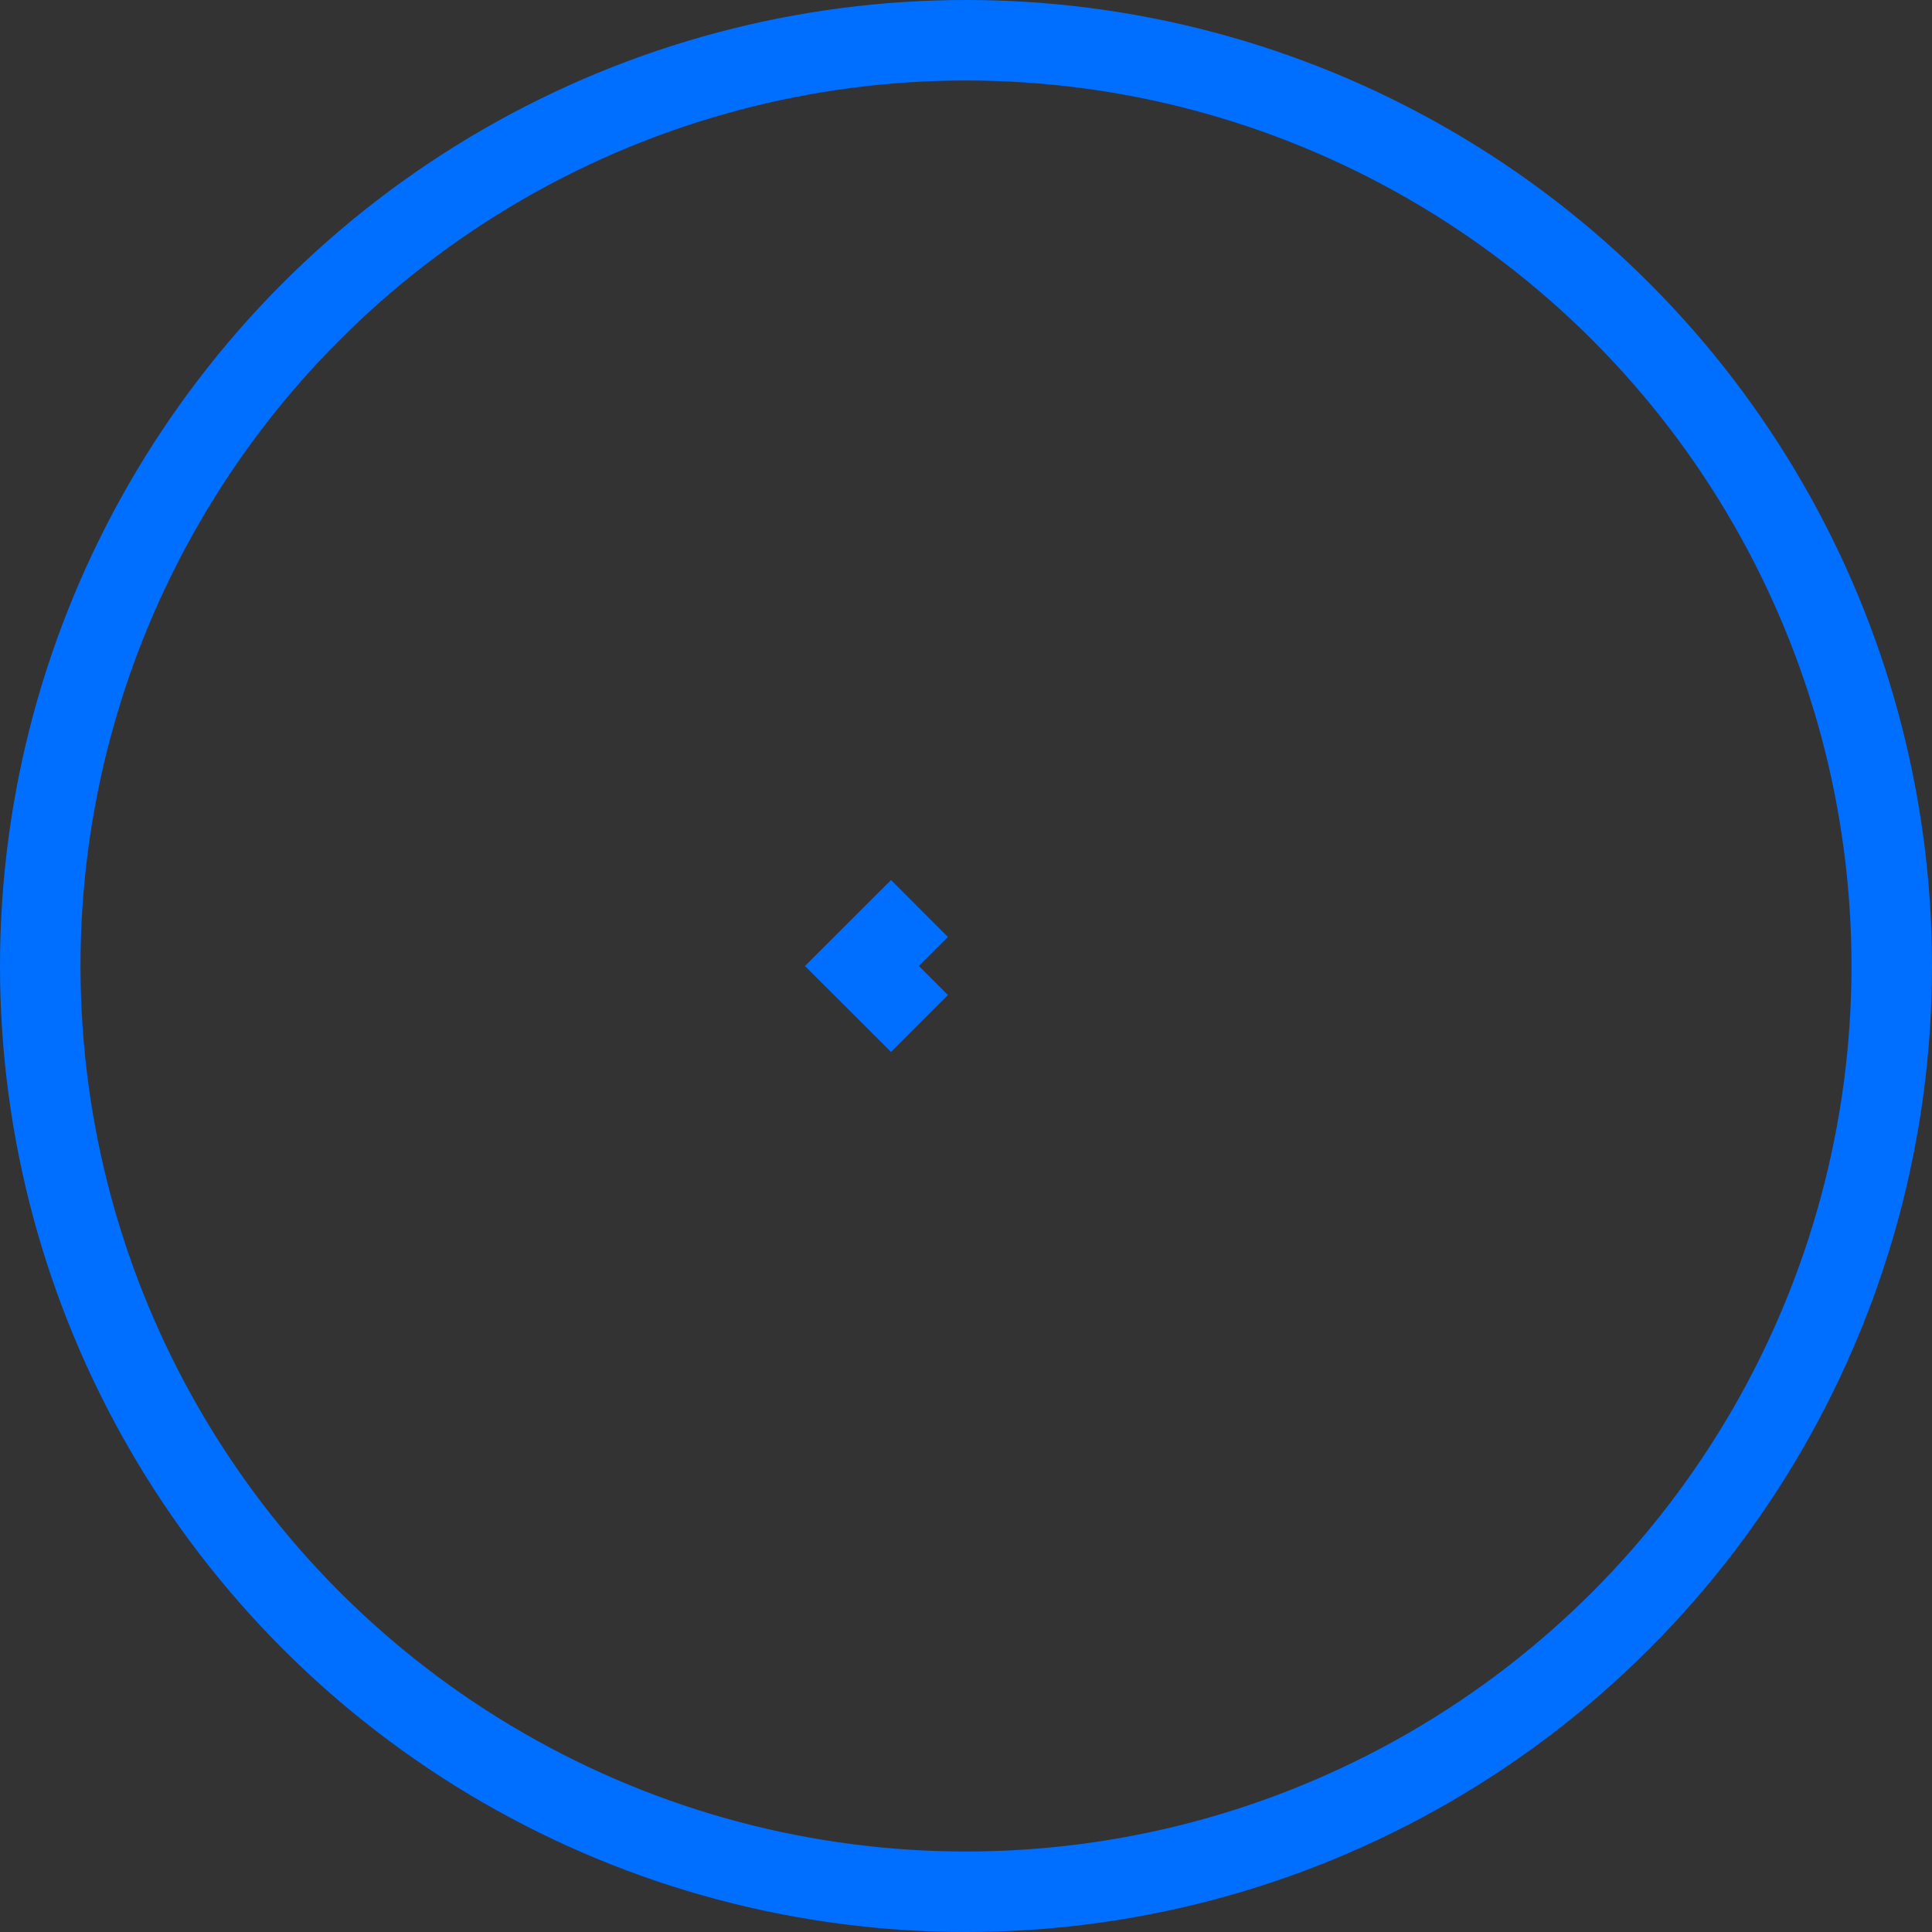 <svg width="24" height="24" viewBox="0 0 24 24" fill="none" xmlns="http://www.w3.org/2000/svg">
<rect x="0" y="0" width="24" height="24" fill="#333333" stroke="none"/>
<circle cx="12" cy="12" r="11.5" transform="rotate(-180 12 12)" stroke="#006EFF"/>
<g clip-path="url(#clip0_1777_5135)">
<path d="M11.061 12.353L11.422 12.714L10.707 12L11.422 11.286L11.061 11.647L10.709 12L11.061 12.353Z" fill="white" stroke="#006EFF"/>
</g>
<defs>
<clipPath id="clip0_1777_5135">
<rect width="12" height="12" fill="white" transform="translate(18 18) rotate(-180)"/>
</clipPath>
</defs>
</svg>
